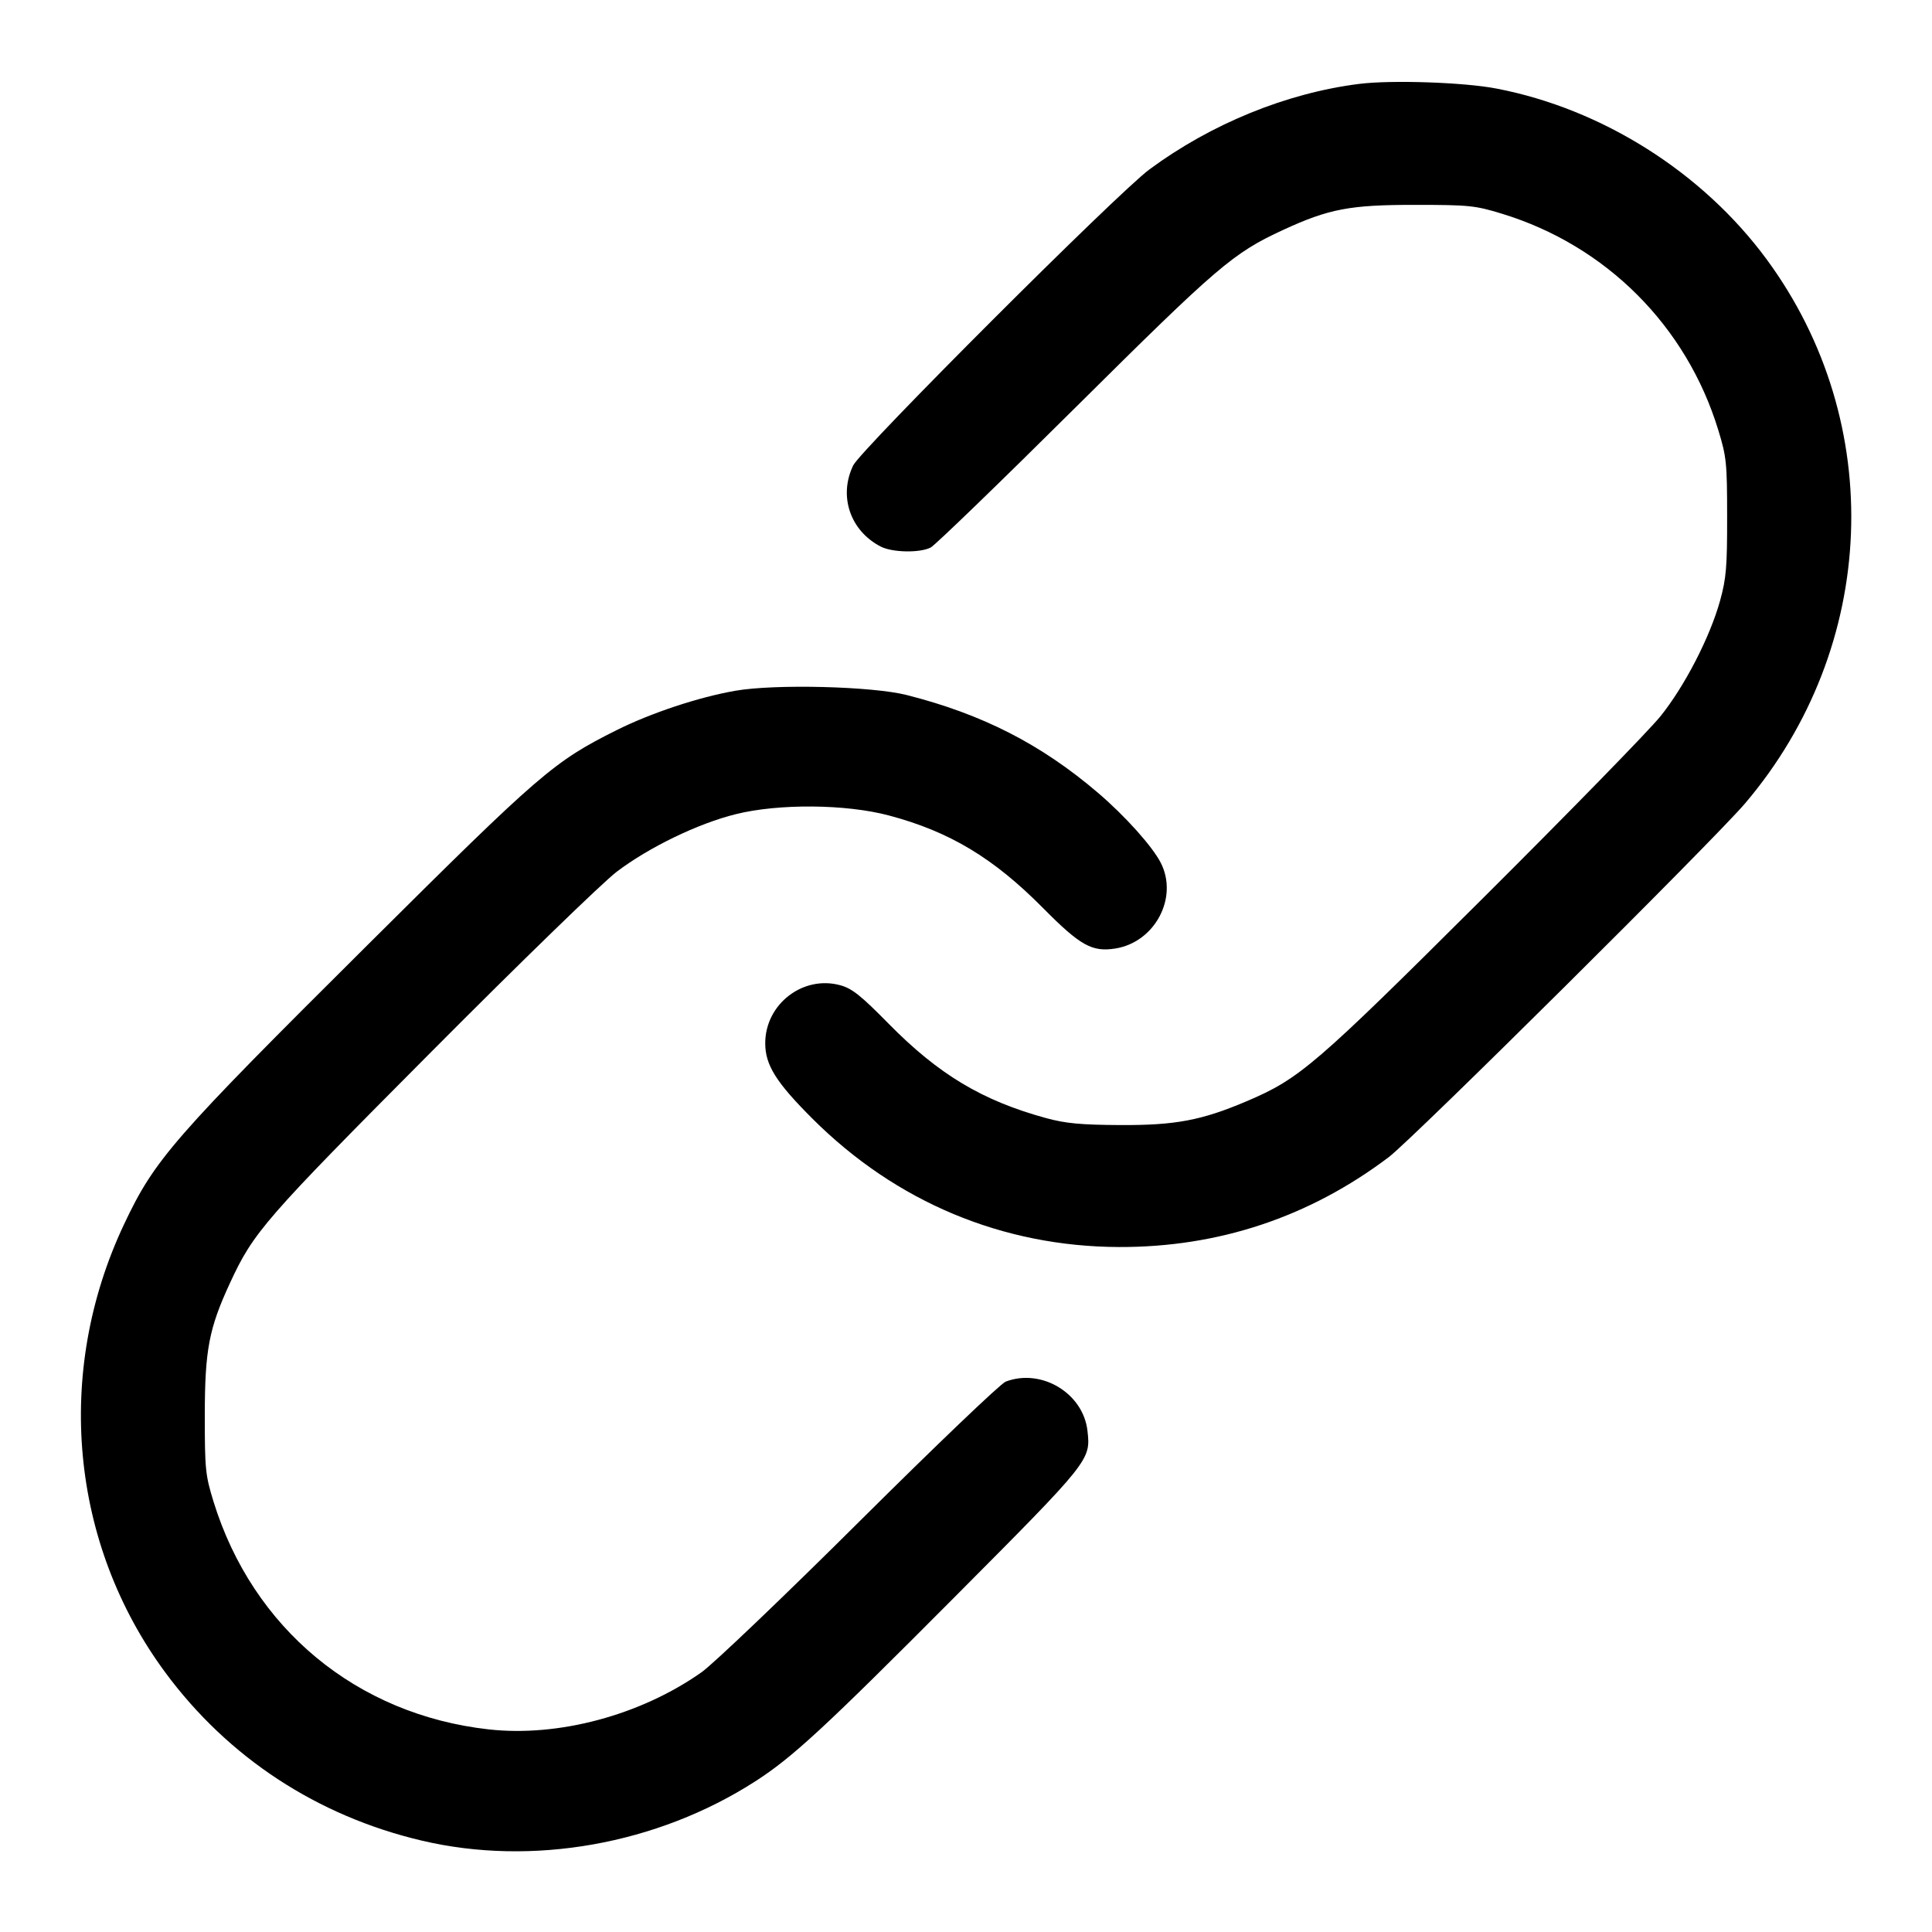 <svg xmlns="http://www.w3.org/2000/svg" width="24" height="24" viewBox="0 0 24 24"><path d="M16.886 1.042 C 15.983 1.155,15.045 1.538,14.278 2.105 C 13.885 2.395,10.695 5.584,10.599 5.781 C 10.415 6.161,10.560 6.592,10.939 6.789 C 11.083 6.864,11.427 6.871,11.562 6.801 C 11.616 6.773,12.425 5.991,13.360 5.062 C 15.136 3.299,15.317 3.144,15.940 2.856 C 16.508 2.594,16.770 2.544,17.580 2.545 C 18.250 2.545,18.325 2.553,18.658 2.655 C 19.951 3.050,20.950 4.049,21.345 5.342 C 21.447 5.675,21.455 5.750,21.455 6.420 C 21.456 7.040,21.444 7.184,21.368 7.460 C 21.243 7.913,20.927 8.526,20.625 8.900 C 20.483 9.076,19.488 10.096,18.413 11.166 C 16.335 13.236,16.144 13.400,15.491 13.678 C 14.928 13.918,14.602 13.979,13.920 13.976 C 13.421 13.973,13.240 13.956,12.993 13.889 C 12.201 13.672,11.659 13.347,11.038 12.716 C 10.693 12.365,10.584 12.279,10.438 12.239 C 9.974 12.112,9.506 12.474,9.506 12.960 C 9.506 13.230,9.641 13.446,10.094 13.898 C 11.130 14.932,12.454 15.486,13.900 15.491 C 15.138 15.495,16.266 15.119,17.252 14.374 C 17.550 14.149,21.292 10.434,21.678 9.980 C 23.331 8.036,23.442 5.256,21.947 3.223 C 21.152 2.142,19.903 1.352,18.589 1.100 C 18.186 1.022,17.284 0.992,16.886 1.042 M9.134 8.581 C 8.679 8.660,8.084 8.858,7.660 9.070 C 6.878 9.461,6.716 9.601,4.587 11.718 C 2.135 14.156,1.922 14.401,1.538 15.215 C 0.674 17.051,0.871 19.175,2.054 20.777 C 2.835 21.834,3.943 22.560,5.240 22.865 C 6.611 23.188,8.162 22.912,9.380 22.130 C 9.846 21.830,10.233 21.473,11.865 19.833 C 13.546 18.144,13.550 18.138,13.509 17.775 C 13.457 17.307,12.937 16.994,12.493 17.163 C 12.431 17.186,11.615 17.966,10.680 18.896 C 9.739 19.832,8.861 20.670,8.714 20.774 C 7.957 21.307,6.939 21.580,6.070 21.483 C 4.431 21.300,3.139 20.230,2.652 18.652 C 2.551 18.324,2.544 18.250,2.544 17.580 C 2.545 16.770,2.595 16.505,2.856 15.940 C 3.150 15.304,3.282 15.153,5.357 13.067 C 6.457 11.961,7.483 10.965,7.660 10.830 C 8.060 10.526,8.671 10.230,9.140 10.114 C 9.672 9.981,10.509 9.988,11.042 10.130 C 11.796 10.330,12.342 10.658,12.960 11.283 C 13.420 11.747,13.565 11.828,13.854 11.783 C 14.347 11.705,14.641 11.150,14.419 10.717 C 14.314 10.513,13.978 10.138,13.640 9.849 C 12.933 9.245,12.203 8.872,11.264 8.634 C 10.836 8.525,9.623 8.495,9.134 8.581 " stroke="none" fill-rule="evenodd" fill="black"></path></svg>